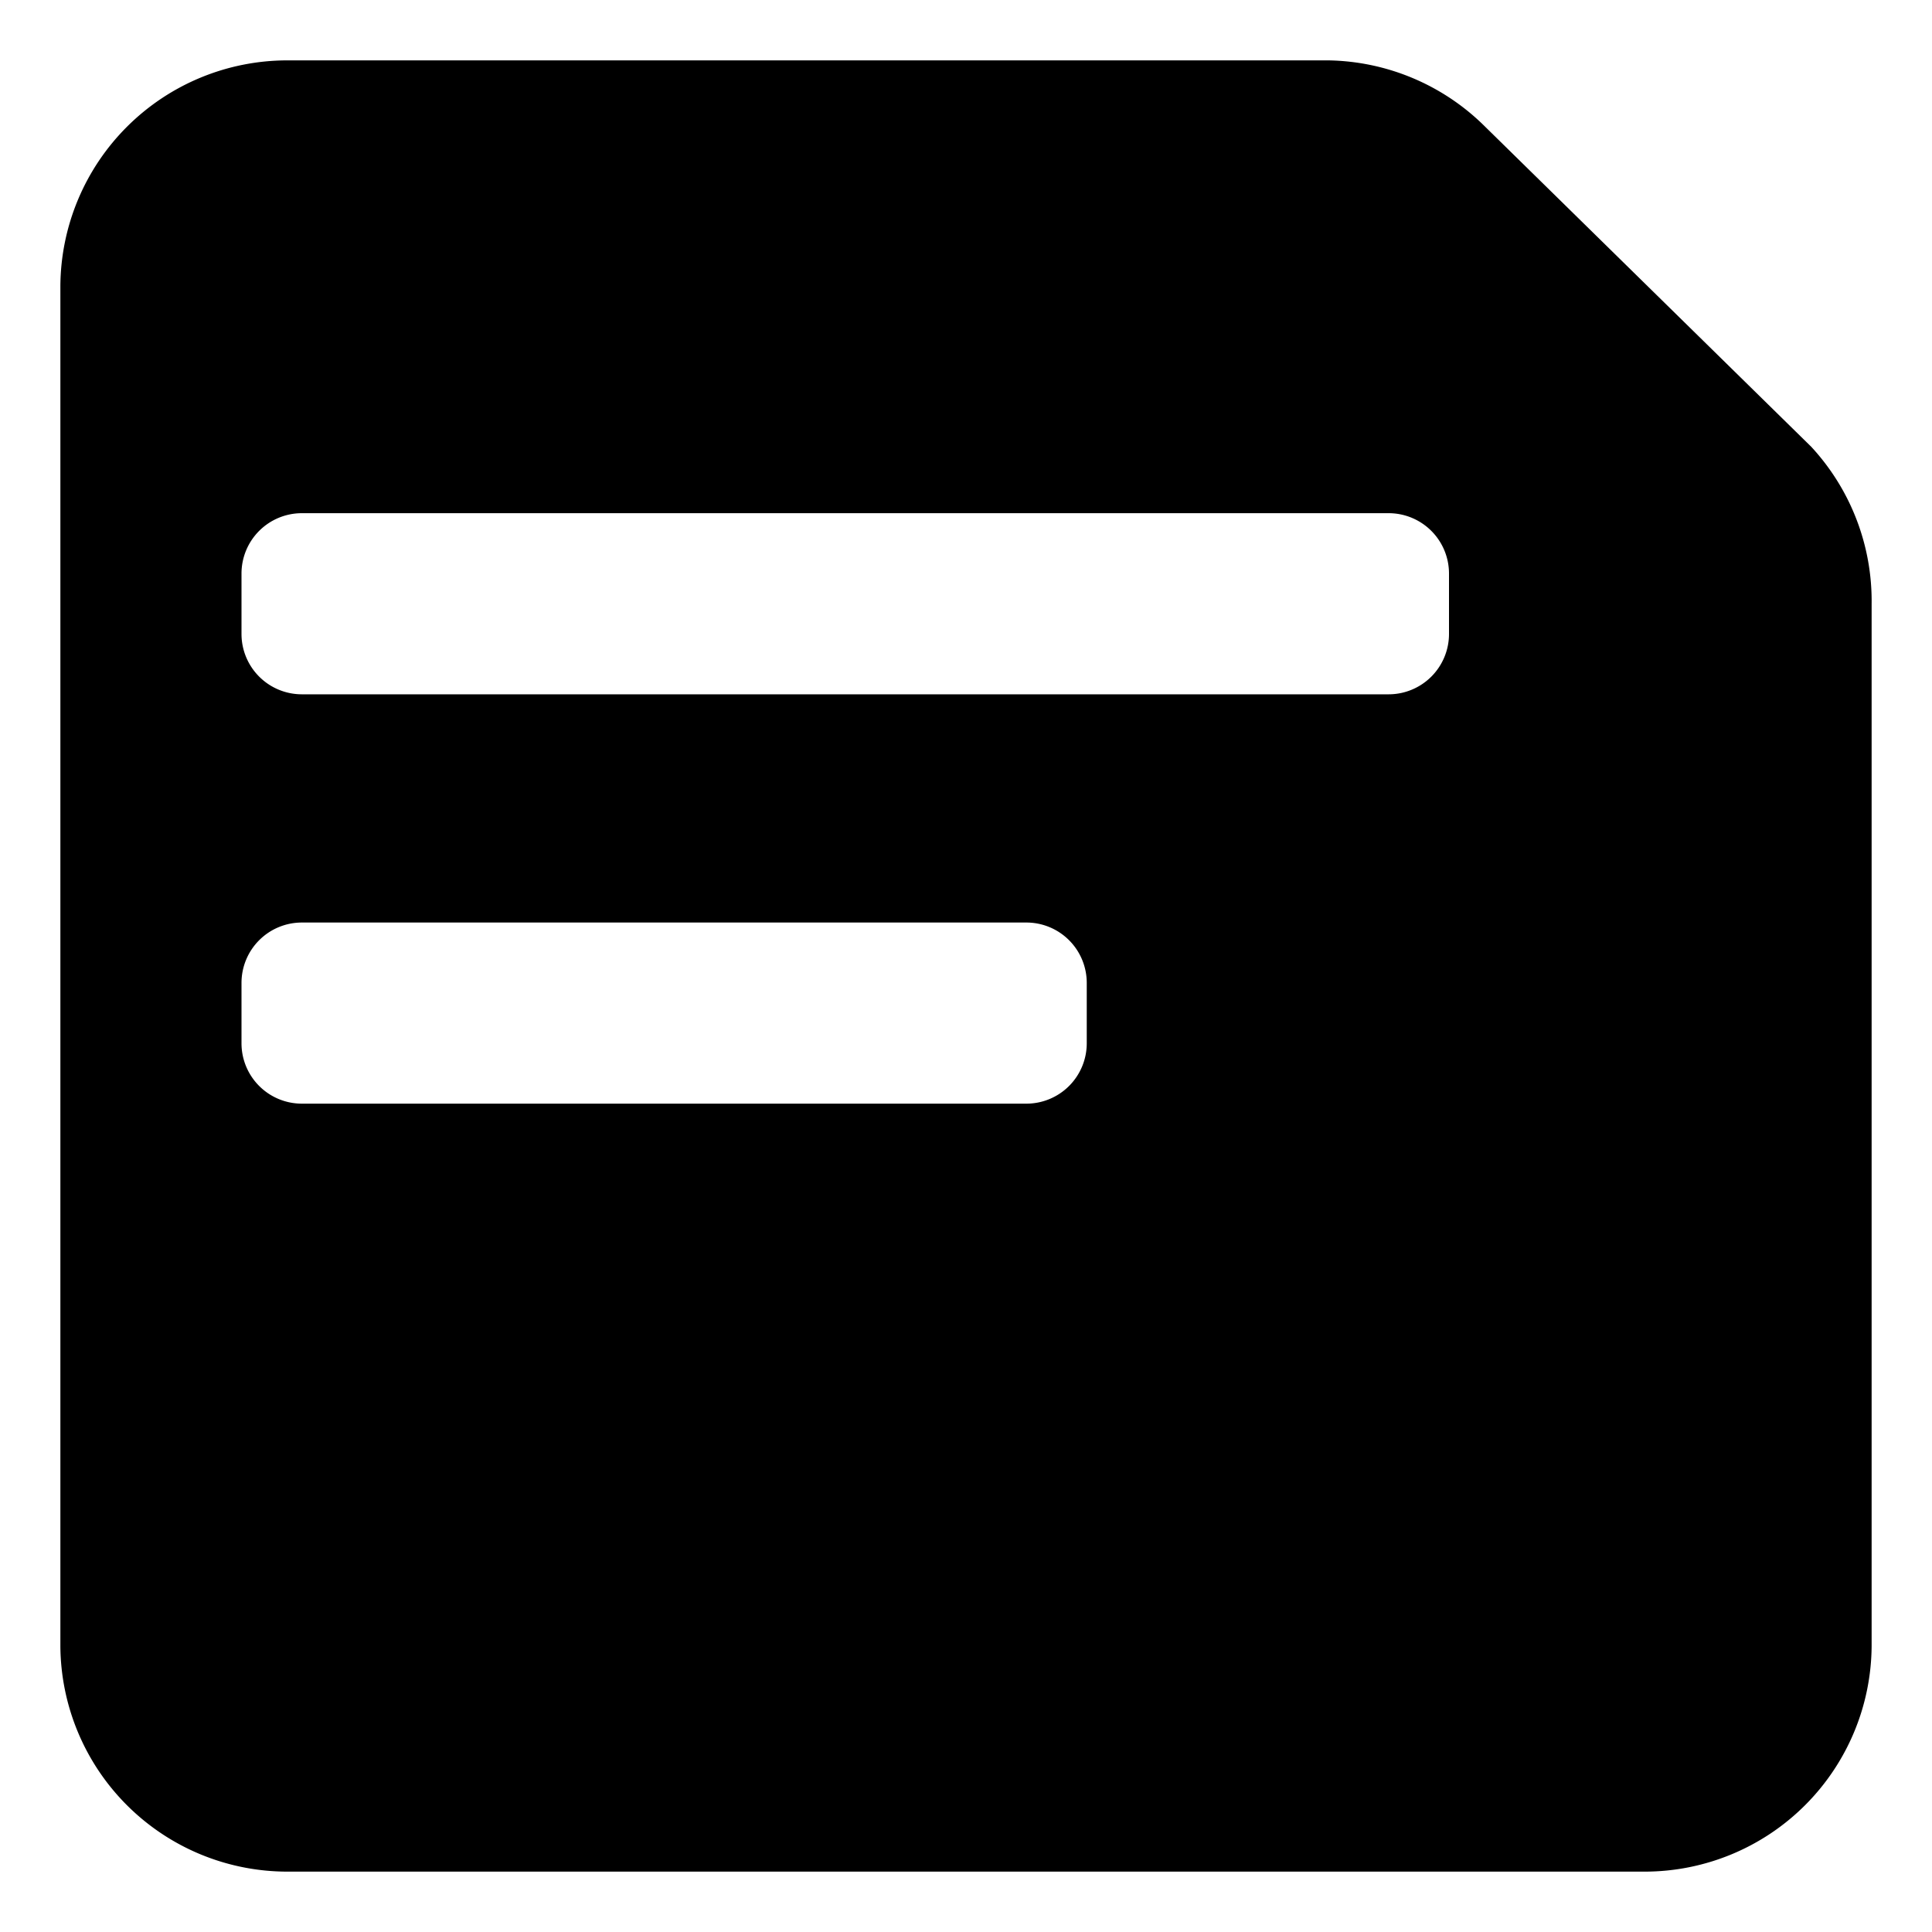 <?xml version="1.0" standalone="no"?><!DOCTYPE svg PUBLIC "-//W3C//DTD SVG 1.1//EN" "http://www.w3.org/Graphics/SVG/1.1/DTD/svg11.dtd"><svg t="1650541562963" class="icon" viewBox="0 0 1024 1024" version="1.1" xmlns="http://www.w3.org/2000/svg" p-id="2802" width="16" height="16" xmlns:xlink="http://www.w3.org/1999/xlink"><defs><style type="text/css">@font-face { font-family: feedback-iconfont; src: url("//at.alicdn.com/t/font_1031158_u69w8yhxdu.woff2?t=1630033759944") format("woff2"), url("//at.alicdn.com/t/font_1031158_u69w8yhxdu.woff?t=1630033759944") format("woff"), url("//at.alicdn.com/t/font_1031158_u69w8yhxdu.ttf?t=1630033759944") format("truetype"); }
</style></defs><path d="M960 236.8l-172.8-169.6A120.32 120.32 0 0 0 704 32H152.32A120.32 120.32 0 0 0 32 151.68v720.64a120.32 120.32 0 0 0 120.32 119.68h719.36a120.32 120.32 0 0 0 120.32-119.68V320a120.32 120.32 0 0 0-32-83.2zM576 552.96a32 32 0 0 1-32 32h-384a32 32 0 0 1-32-32v-32a32 32 0 0 1 32-32h384a32 32 0 0 1 32 32z m192-216.96a32 32 0 0 1-32 32h-576a32 32 0 0 1-32-32v-32a32 32 0 0 1 32-32h576a32 32 0 0 1 32 32z" p-id="2803"></path></svg>
